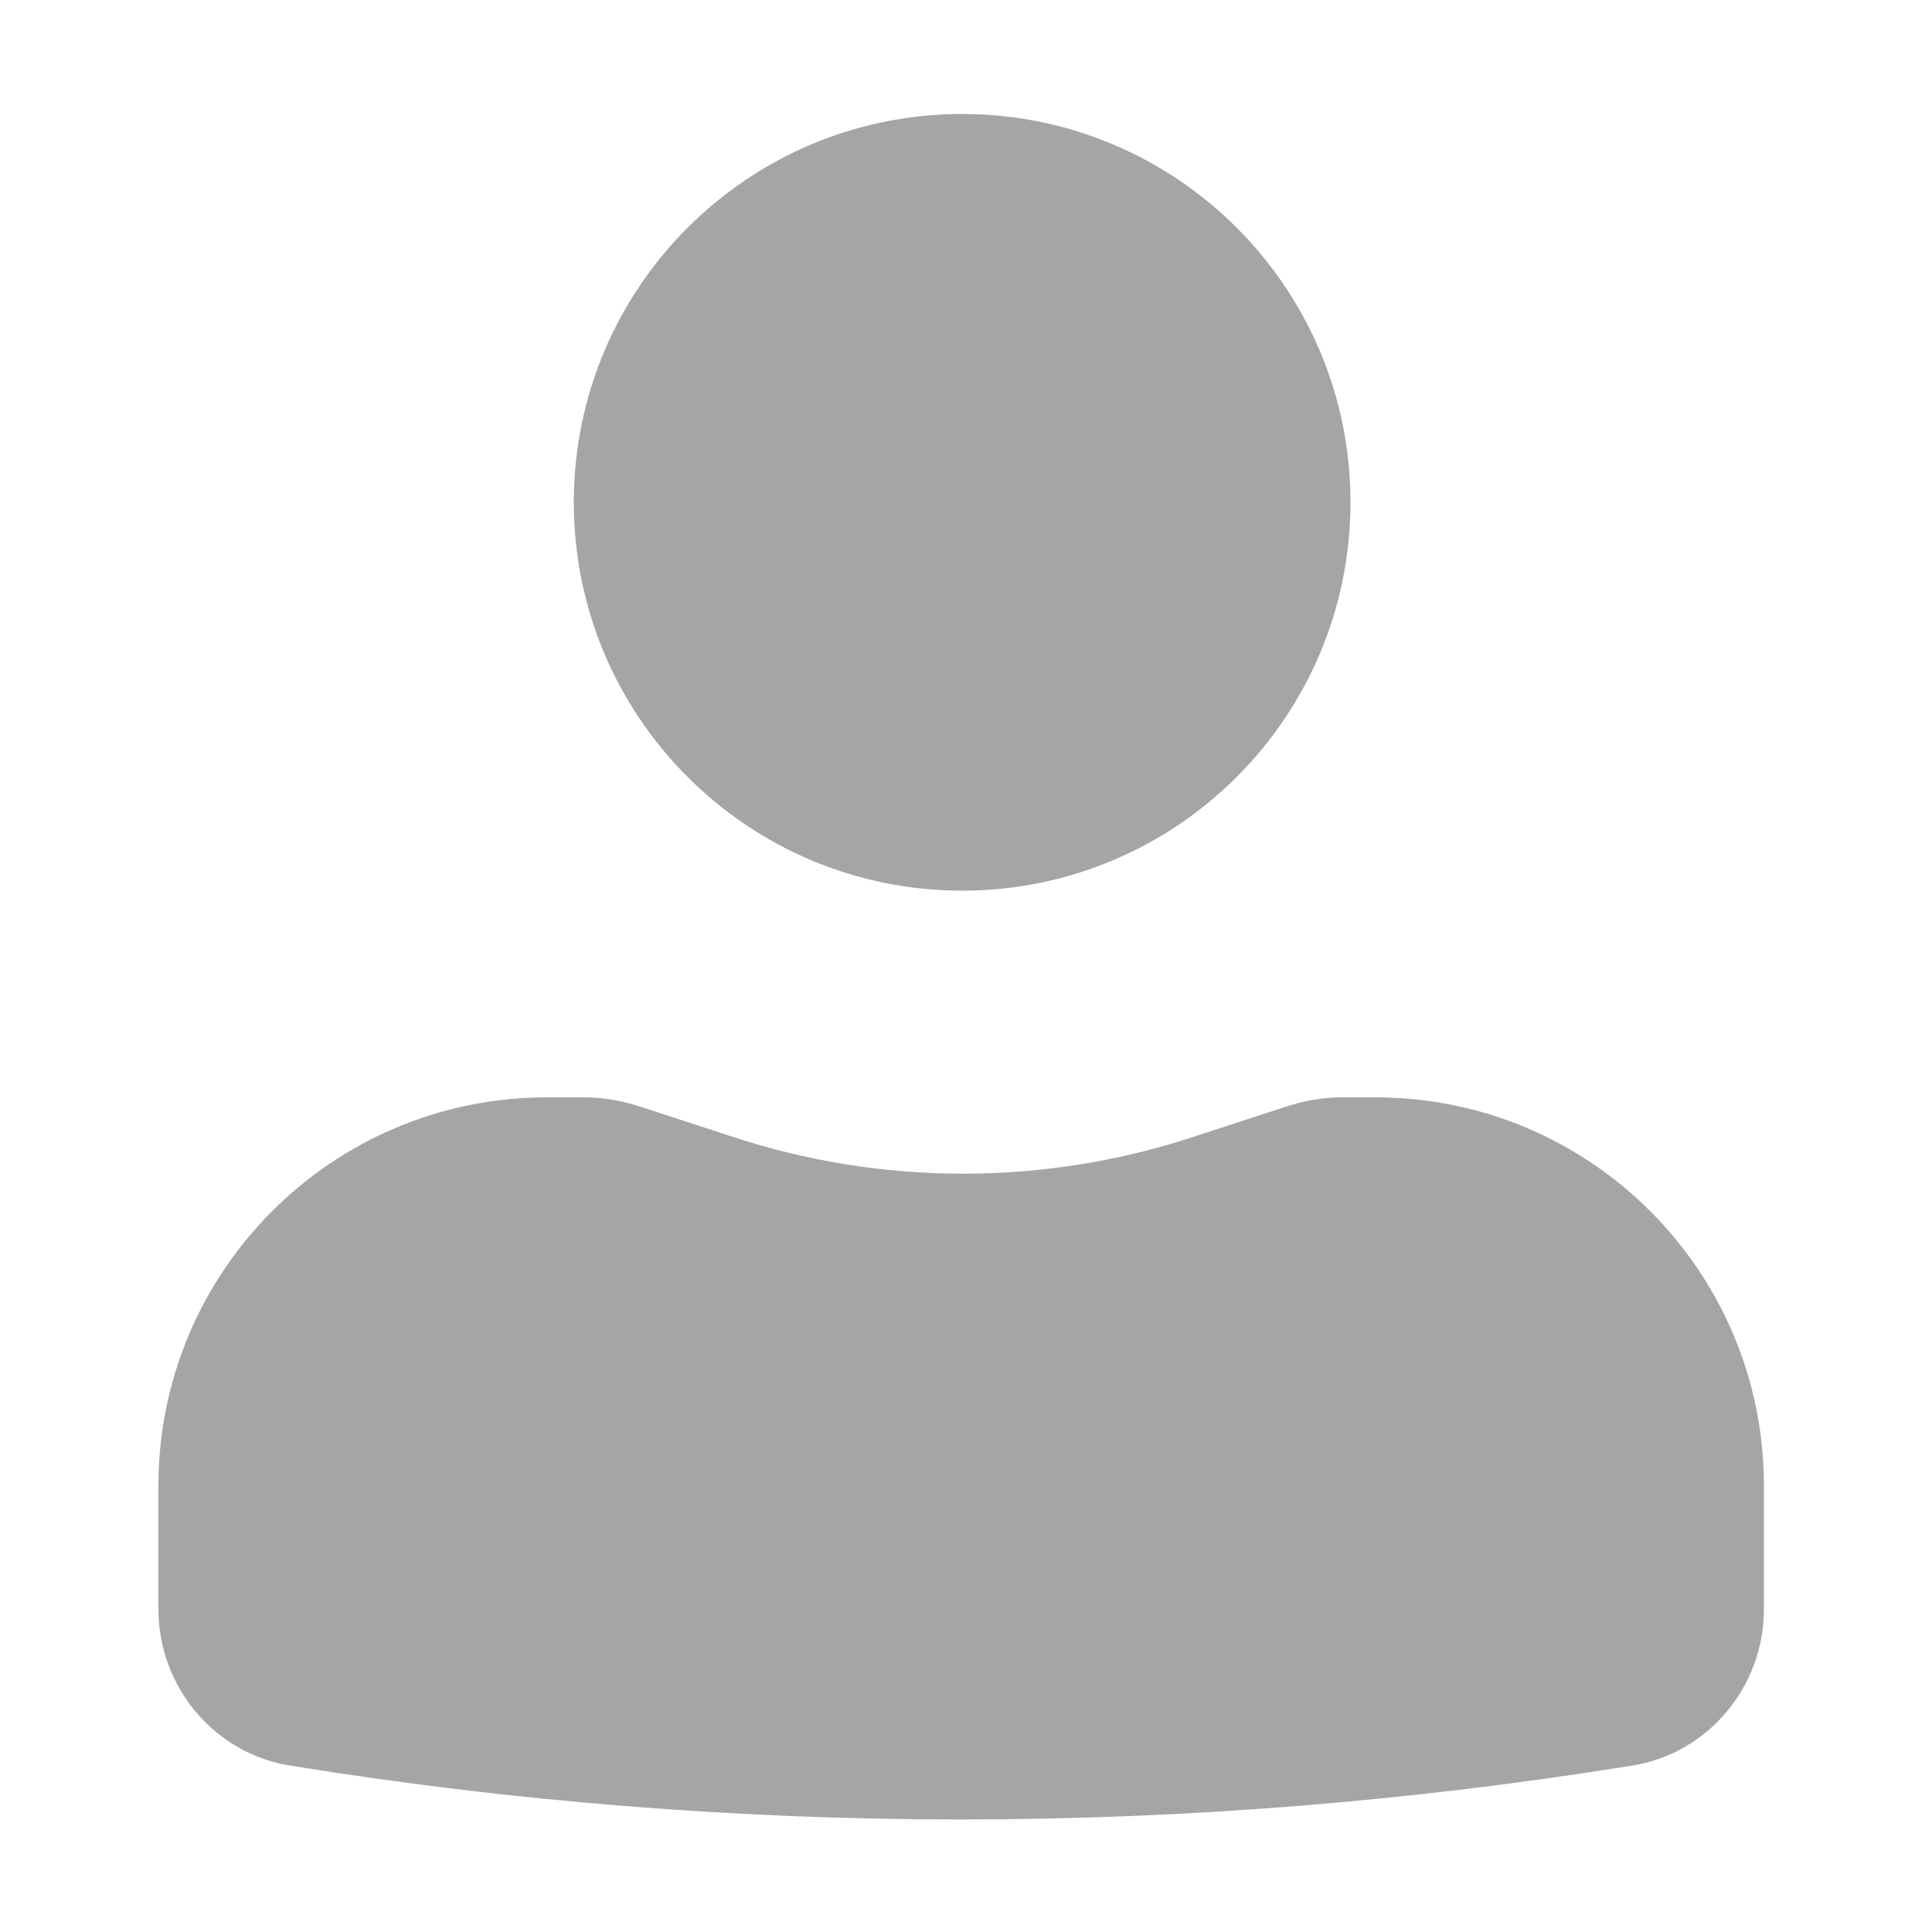 <?xml version="1.0" encoding="utf-8"?>
<!-- Generator: Adobe Illustrator 24.1.3, SVG Export Plug-In . SVG Version: 6.00 Build 0)  -->
<svg version="1.1" id="Layer_1" xmlns="http://www.w3.org/2000/svg" xmlns:xlink="http://www.w3.org/1999/xlink" x="0px" y="0px"
	 viewBox="0 0 100 100" style="enable-background:new 0 0 100 100;" xml:space="preserve">
<style type="text/css">
	.st0{fill:#A5A5A5;}
</style>
<g id="User-2">
	<path id="Path" class="st0" d="M49.8,5.9c-11.1,0-20.1,9-20.1,20.1s9,20.1,20.1,20.1c11.1,0,20.1-9,20.1-20.1c0,0,0,0,0,0
		C69.9,14.9,60.9,5.9,49.8,5.9z"/>
	<path id="Path-2" class="st0" d="M28.3,56.8c-11.1,0-20.1,9-20.1,20.1v6.4c0,4,2.9,7.5,6.9,8.1c22.9,3.7,46.3,3.7,69.3,0
		c4-0.6,6.9-4.1,6.9-8.1v-6.4c0-11.1-9-20.1-20.1-20.1c0,0,0,0,0,0h-1.8c-1,0-2,0.2-2.9,0.5l-4.6,1.5c-7.8,2.6-16.3,2.6-24.1,0
		l-4.6-1.5c-0.9-0.3-1.9-0.5-2.9-0.5H28.3z"/>
</g>
</svg>
